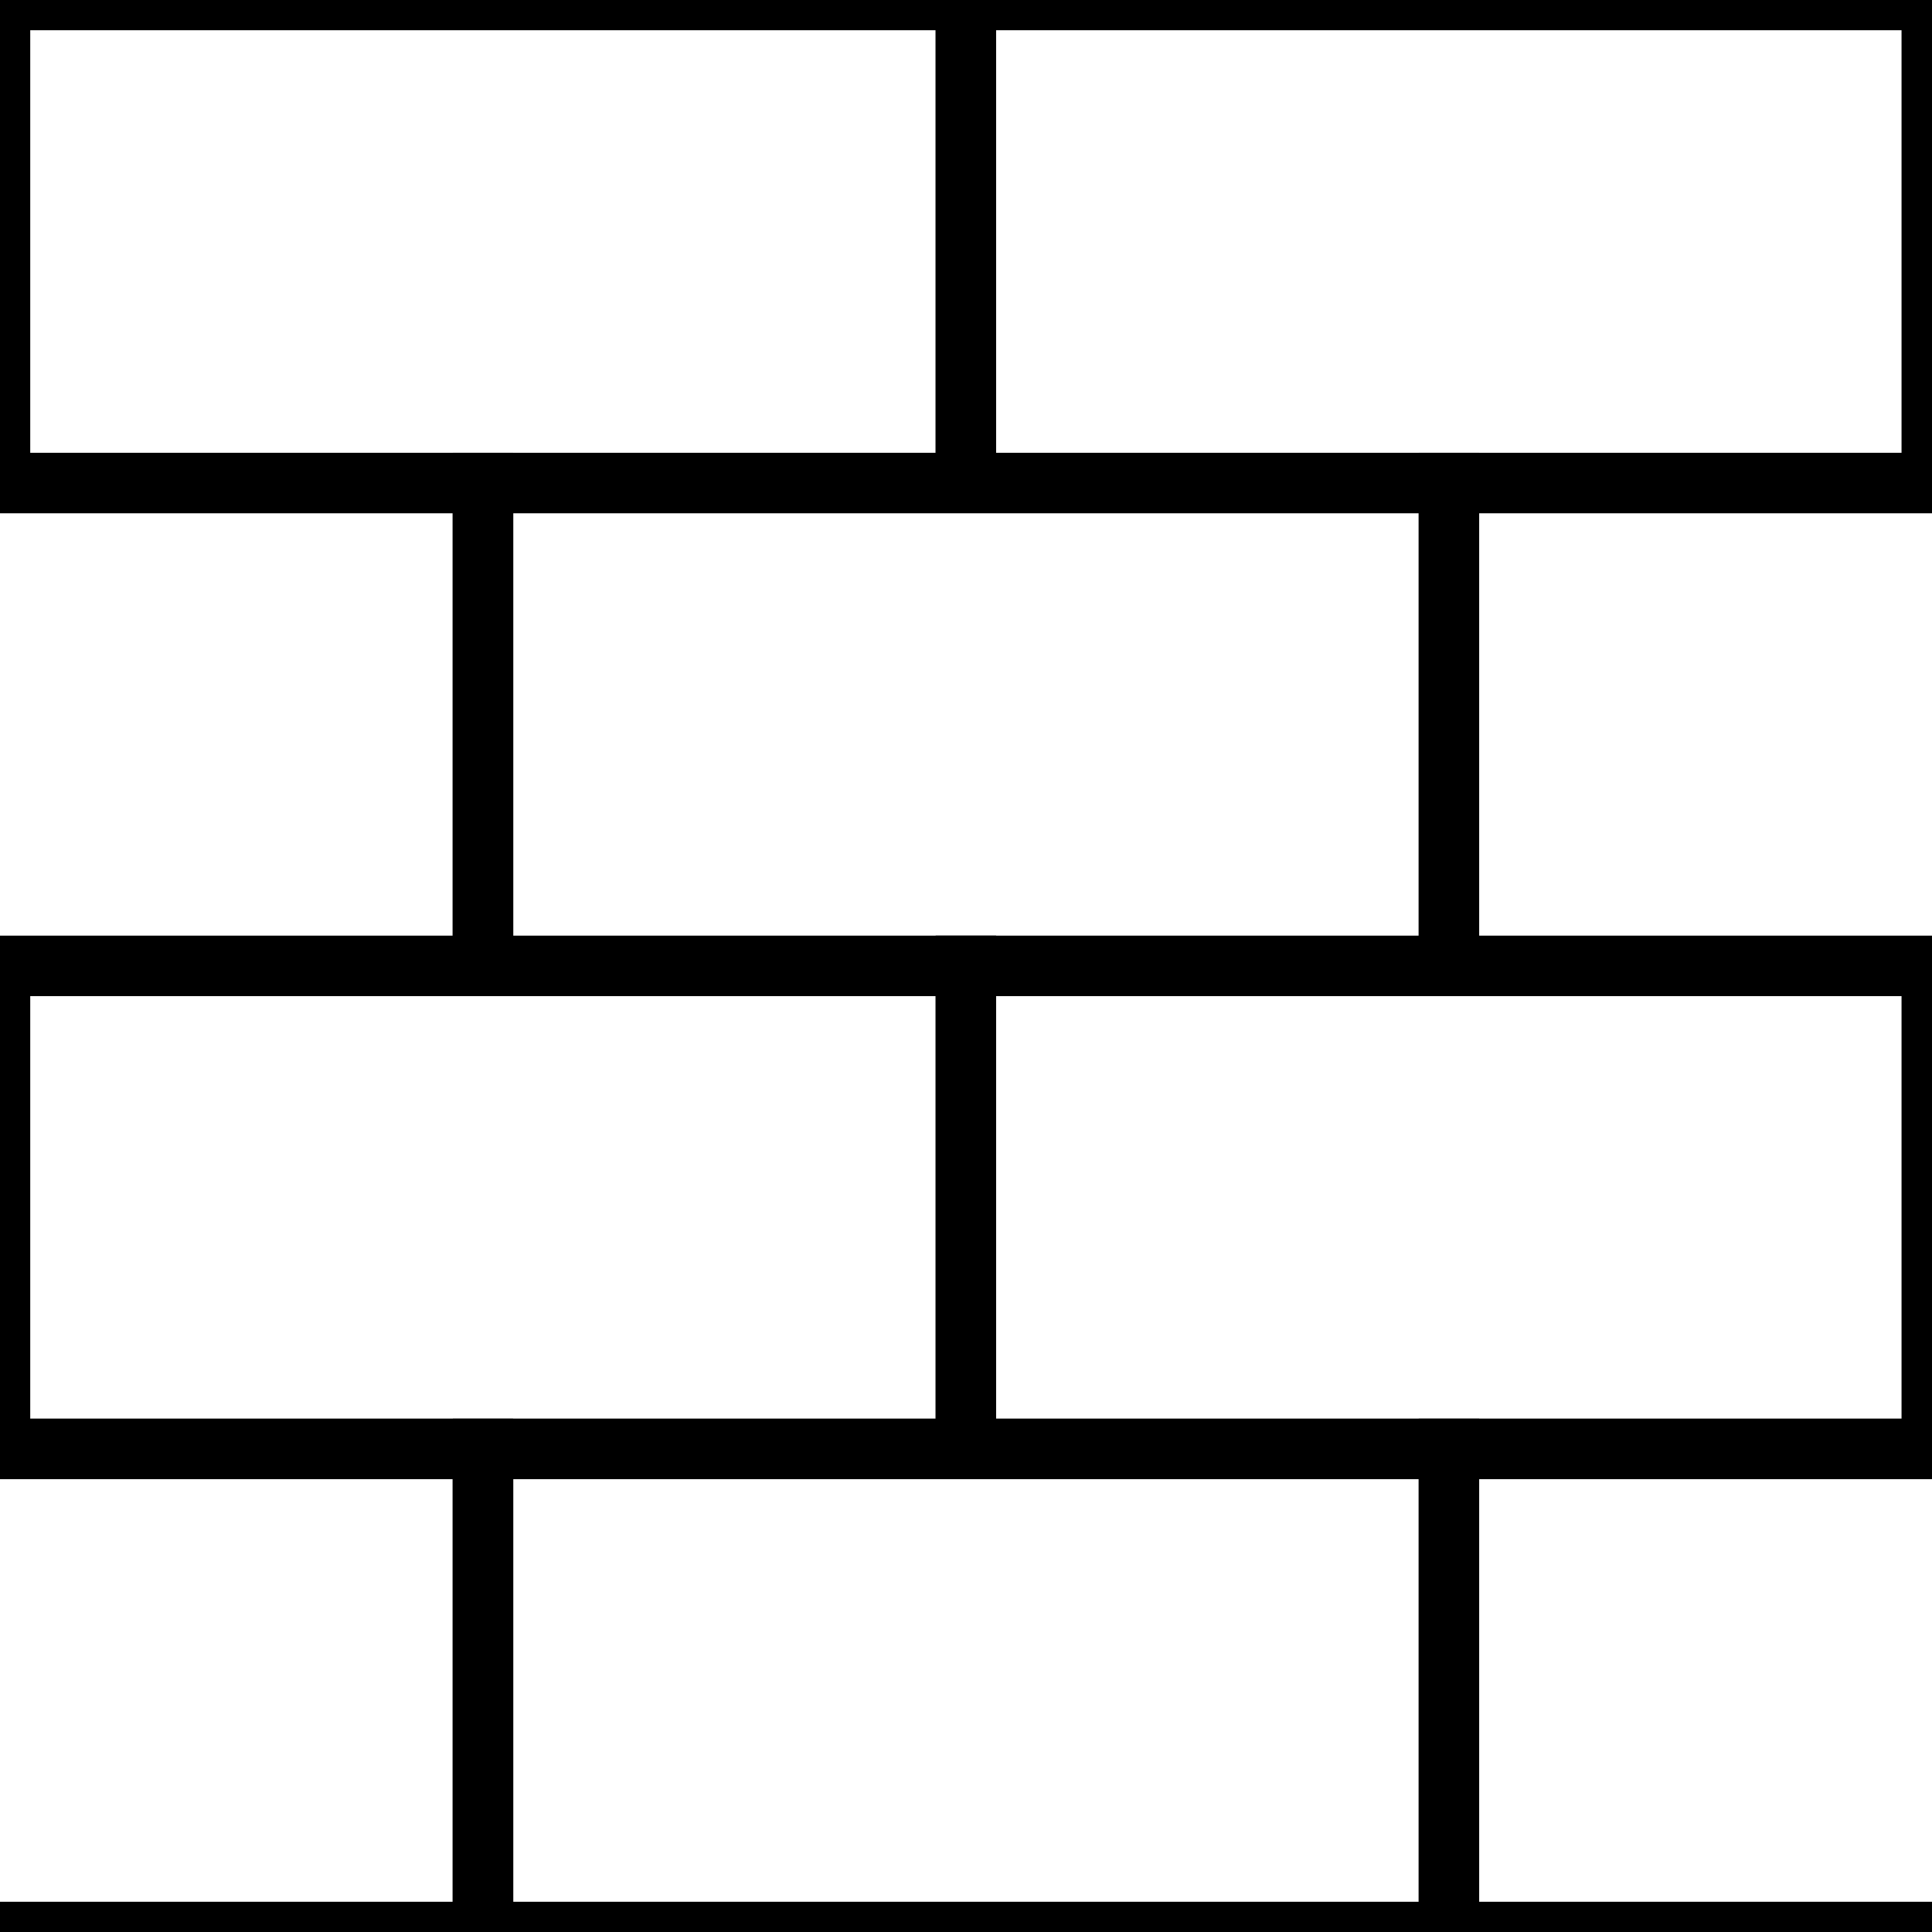 <?xml version="1.0" encoding="UTF-8" standalone="no"?>
<!-- Created with Inkscape (http://www.inkscape.org/) -->

<svg
   width="32"
   height="32"
   viewBox="0 0 8.467 8.467"
   version="1.1"
   id="svg5"
   inkscape:version="1.2.2 (b0a8486541, 2022-12-01)"
   sodipodi:docname="Wall.svg"
   xmlns:inkscape="http://www.inkscape.org/namespaces/inkscape"
   xmlns:sodipodi="http://sodipodi.sourceforge.net/DTD/sodipodi-0.dtd"
   xmlns="http://www.w3.org/2000/svg"
   xmlns:svg="http://www.w3.org/2000/svg">
  <rect x="0" y="0" width="8.467" height="8.467" fill="#808080" stroke="none"/>
  <sodipodi:namedview
     id="namedview7"
     pagecolor="#ffffff"
     bordercolor="#000000"
     borderopacity="0.25"
     inkscape:showpageshadow="2"
     inkscape:pageopacity="0.0"
     inkscape:pagecheckerboard="0"
     inkscape:deskcolor="#d1d1d1"
     inkscape:document-units="mm"
     showgrid="true"
     inkscape:zoom="9.5144352"
     inkscape:cx="3.6260692"
     inkscape:cy="14.767035"
     inkscape:window-width="1440"
     inkscape:window-height="828"
     inkscape:window-x="0"
     inkscape:window-y="0"
     inkscape:window-maximized="1"
     inkscape:current-layer="layer1">
    <inkscape:grid
       type="xygrid"
       id="grid706"
       spacingx="1.058"
       spacingy="1.058" />
  </sodipodi:namedview>
  <defs
     id="defs2" />
  <g
     inkscape:label="Слой 1"
     inkscape:groupmode="layer"
     id="layer1">
    <rect
       style="opacity:1;fill:#ffffff;fill-opacity:1;stroke:#000000;stroke-width:0;stroke-dasharray:none"
       id="rect869"
       width="3.175"
       height="2.117"
       x="0"
       y="0" />
    <rect
       style="opacity:1;fill:#ffffff;fill-opacity:1;stroke:#000000;stroke-width:0.265;stroke-dasharray:none"
       id="rect871"
       width="4.233"
       height="2.117"
       x="0"
       y="0" />
    <rect
       style="opacity:1;fill:#ffffff;fill-opacity:1;stroke:#000000;stroke-width:0.265;stroke-dasharray:none"
       id="rect873"
       width="4.233"
       height="2.117"
       x="4.233"
       y="0" />
    <rect
       style="opacity:1;fill:#ffffff;fill-opacity:1;stroke:#000000;stroke-width:0.265;stroke-dasharray:none"
       id="rect875"
       width="4.233"
       height="2.117"
       x="-2.117"
       y="2.117" />
    <rect
       style="opacity:1;fill:#ffffff;fill-opacity:1;stroke:#000000;stroke-width:0.265;stroke-dasharray:none"
       id="rect877"
       width="4.233"
       height="2.117"
       x="2.117"
       y="2.117" />
    <rect
       style="opacity:1;fill:#ffffff;fill-opacity:1;stroke:#000000;stroke-width:0.265;stroke-dasharray:none"
       id="rect879"
       width="4.233"
       height="2.117"
       x="6.35"
       y="2.117" />
    <rect
       style="opacity:1;fill:#ffffff;fill-opacity:1;stroke:#000000;stroke-width:0;stroke-dasharray:none"
       id="rect985"
       width="3.175"
       height="2.117"
       x="1.7838136e-07"
       y="4.233" />
    <rect
       style="opacity:1;fill:#ffffff;fill-opacity:1;stroke:#000000;stroke-width:0.265;stroke-dasharray:none"
       id="rect987"
       width="4.233"
       height="2.117"
       x="1.7838136e-07"
       y="4.233" />
    <rect
       style="opacity:1;fill:#ffffff;fill-opacity:1;stroke:#000000;stroke-width:0.265;stroke-dasharray:none"
       id="rect989"
       width="4.233"
       height="2.117"
       x="4.233"
       y="4.233" />
    <rect
       style="opacity:1;fill:#ffffff;fill-opacity:1;stroke:#000000;stroke-width:0.265;stroke-dasharray:none"
       id="rect1045"
       width="4.233"
       height="2.117"
       x="-2.117"
       y="6.35" />
    <rect
       style="opacity:1;fill:#ffffff;fill-opacity:1;stroke:#000000;stroke-width:0.265;stroke-dasharray:none"
       id="rect1047"
       width="4.233"
       height="2.117"
       x="2.117"
       y="6.35" />
    <rect
       style="opacity:1;fill:#ffffff;fill-opacity:1;stroke:#000000;stroke-width:0.265;stroke-dasharray:none"
       id="rect1049"
       width="4.233"
       height="2.117"
       x="6.35"
       y="6.35" />
  </g>
</svg>
